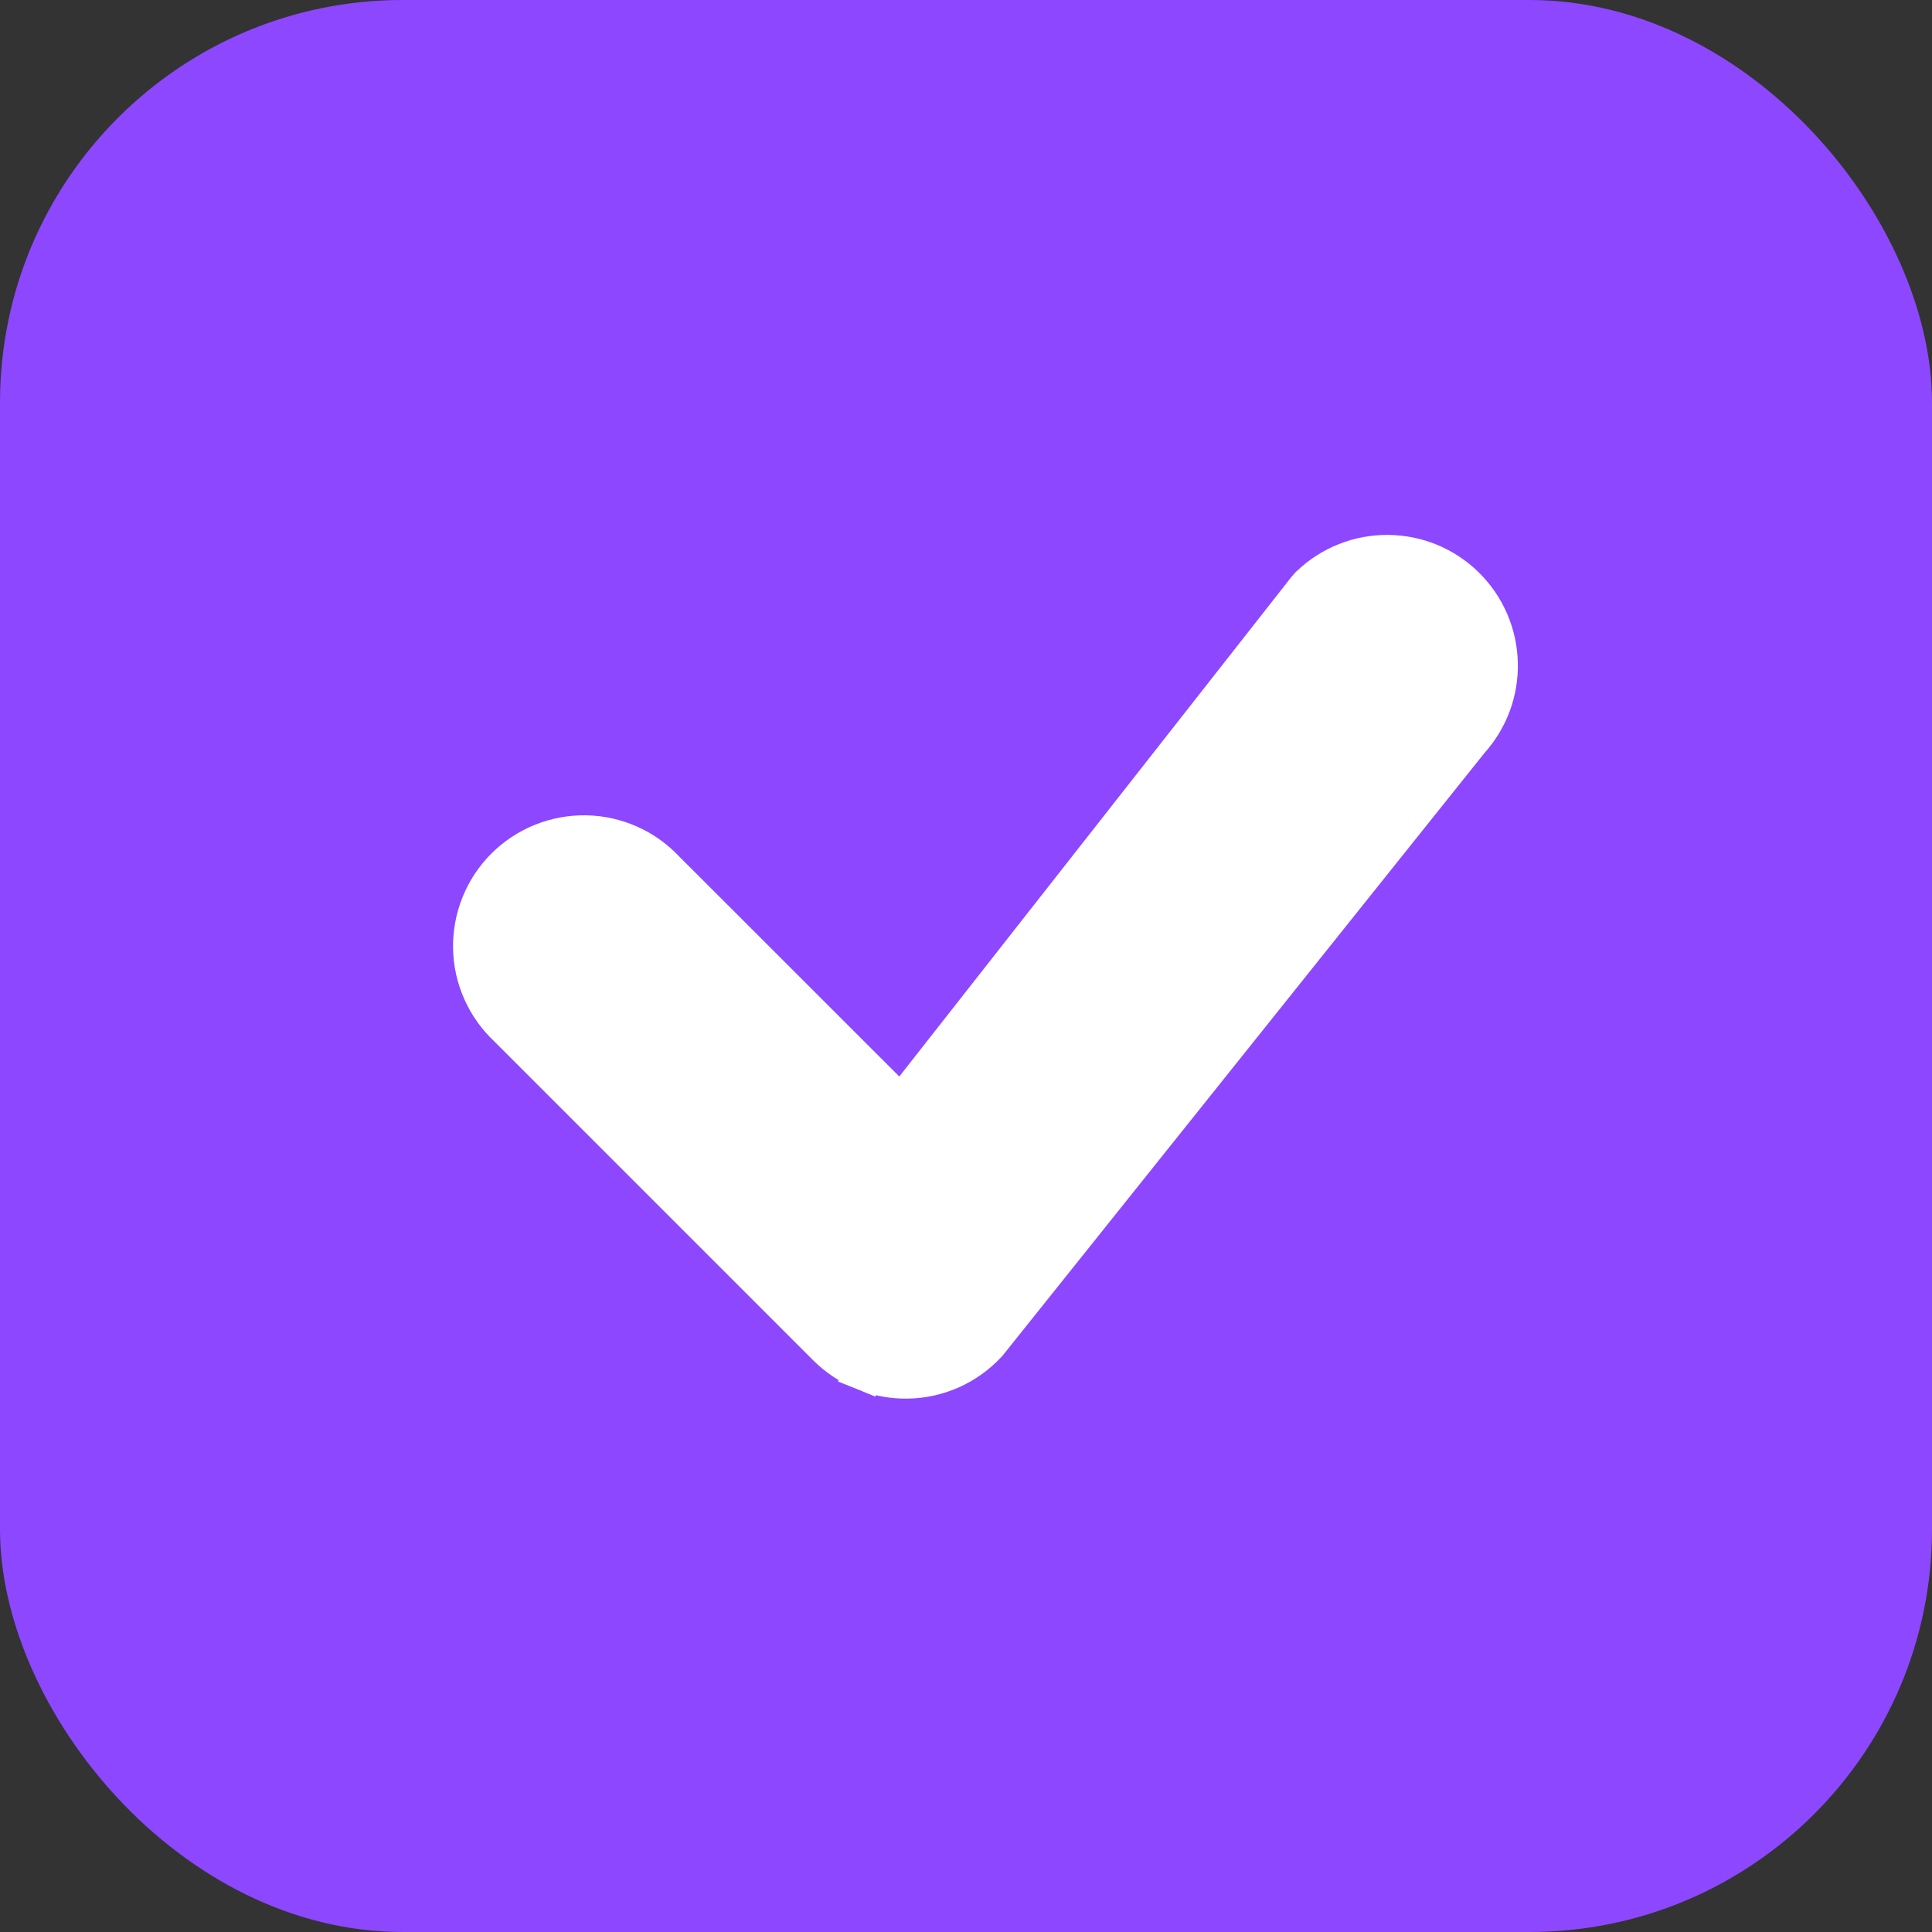 <svg width="24" height="24" viewBox="0 0 24 24" fill="none" xmlns="http://www.w3.org/2000/svg">
<rect x="0" y="0" width="24" height="24" fill="#333333" stroke="none"/>
<rect width="24" height="24" rx="5" fill="#8D47FF"/>
<path d="M16.283 7.274L16.274 7.282L16.266 7.291L16.237 7.324L16.237 7.324L16.23 7.333L11.194 13.749L8.256 10.812C8.13 10.678 7.98 10.571 7.813 10.497C7.644 10.422 7.462 10.381 7.277 10.378C7.093 10.375 6.909 10.409 6.738 10.478C6.567 10.547 6.411 10.65 6.281 10.78C6.15 10.911 6.047 11.066 5.978 11.238C5.909 11.409 5.875 11.592 5.878 11.777C5.881 11.962 5.922 12.144 5.997 12.312C6.071 12.479 6.179 12.63 6.312 12.755L10.278 16.721C10.278 16.721 10.278 16.721 10.278 16.721C10.409 16.852 10.565 16.955 10.736 17.024L10.83 16.793L10.736 17.024C10.908 17.094 11.091 17.128 11.276 17.124C11.461 17.121 11.643 17.08 11.812 17.005C11.981 16.929 12.132 16.82 12.258 16.685L12.264 16.678L12.27 16.671L18.25 9.192C18.487 8.93 18.615 8.587 18.605 8.233C18.596 7.877 18.448 7.538 18.194 7.288C17.939 7.038 17.598 6.897 17.241 6.895C16.884 6.892 16.541 7.028 16.283 7.274Z" fill="white" stroke="white" stroke-width="0.5"/>
</svg>

